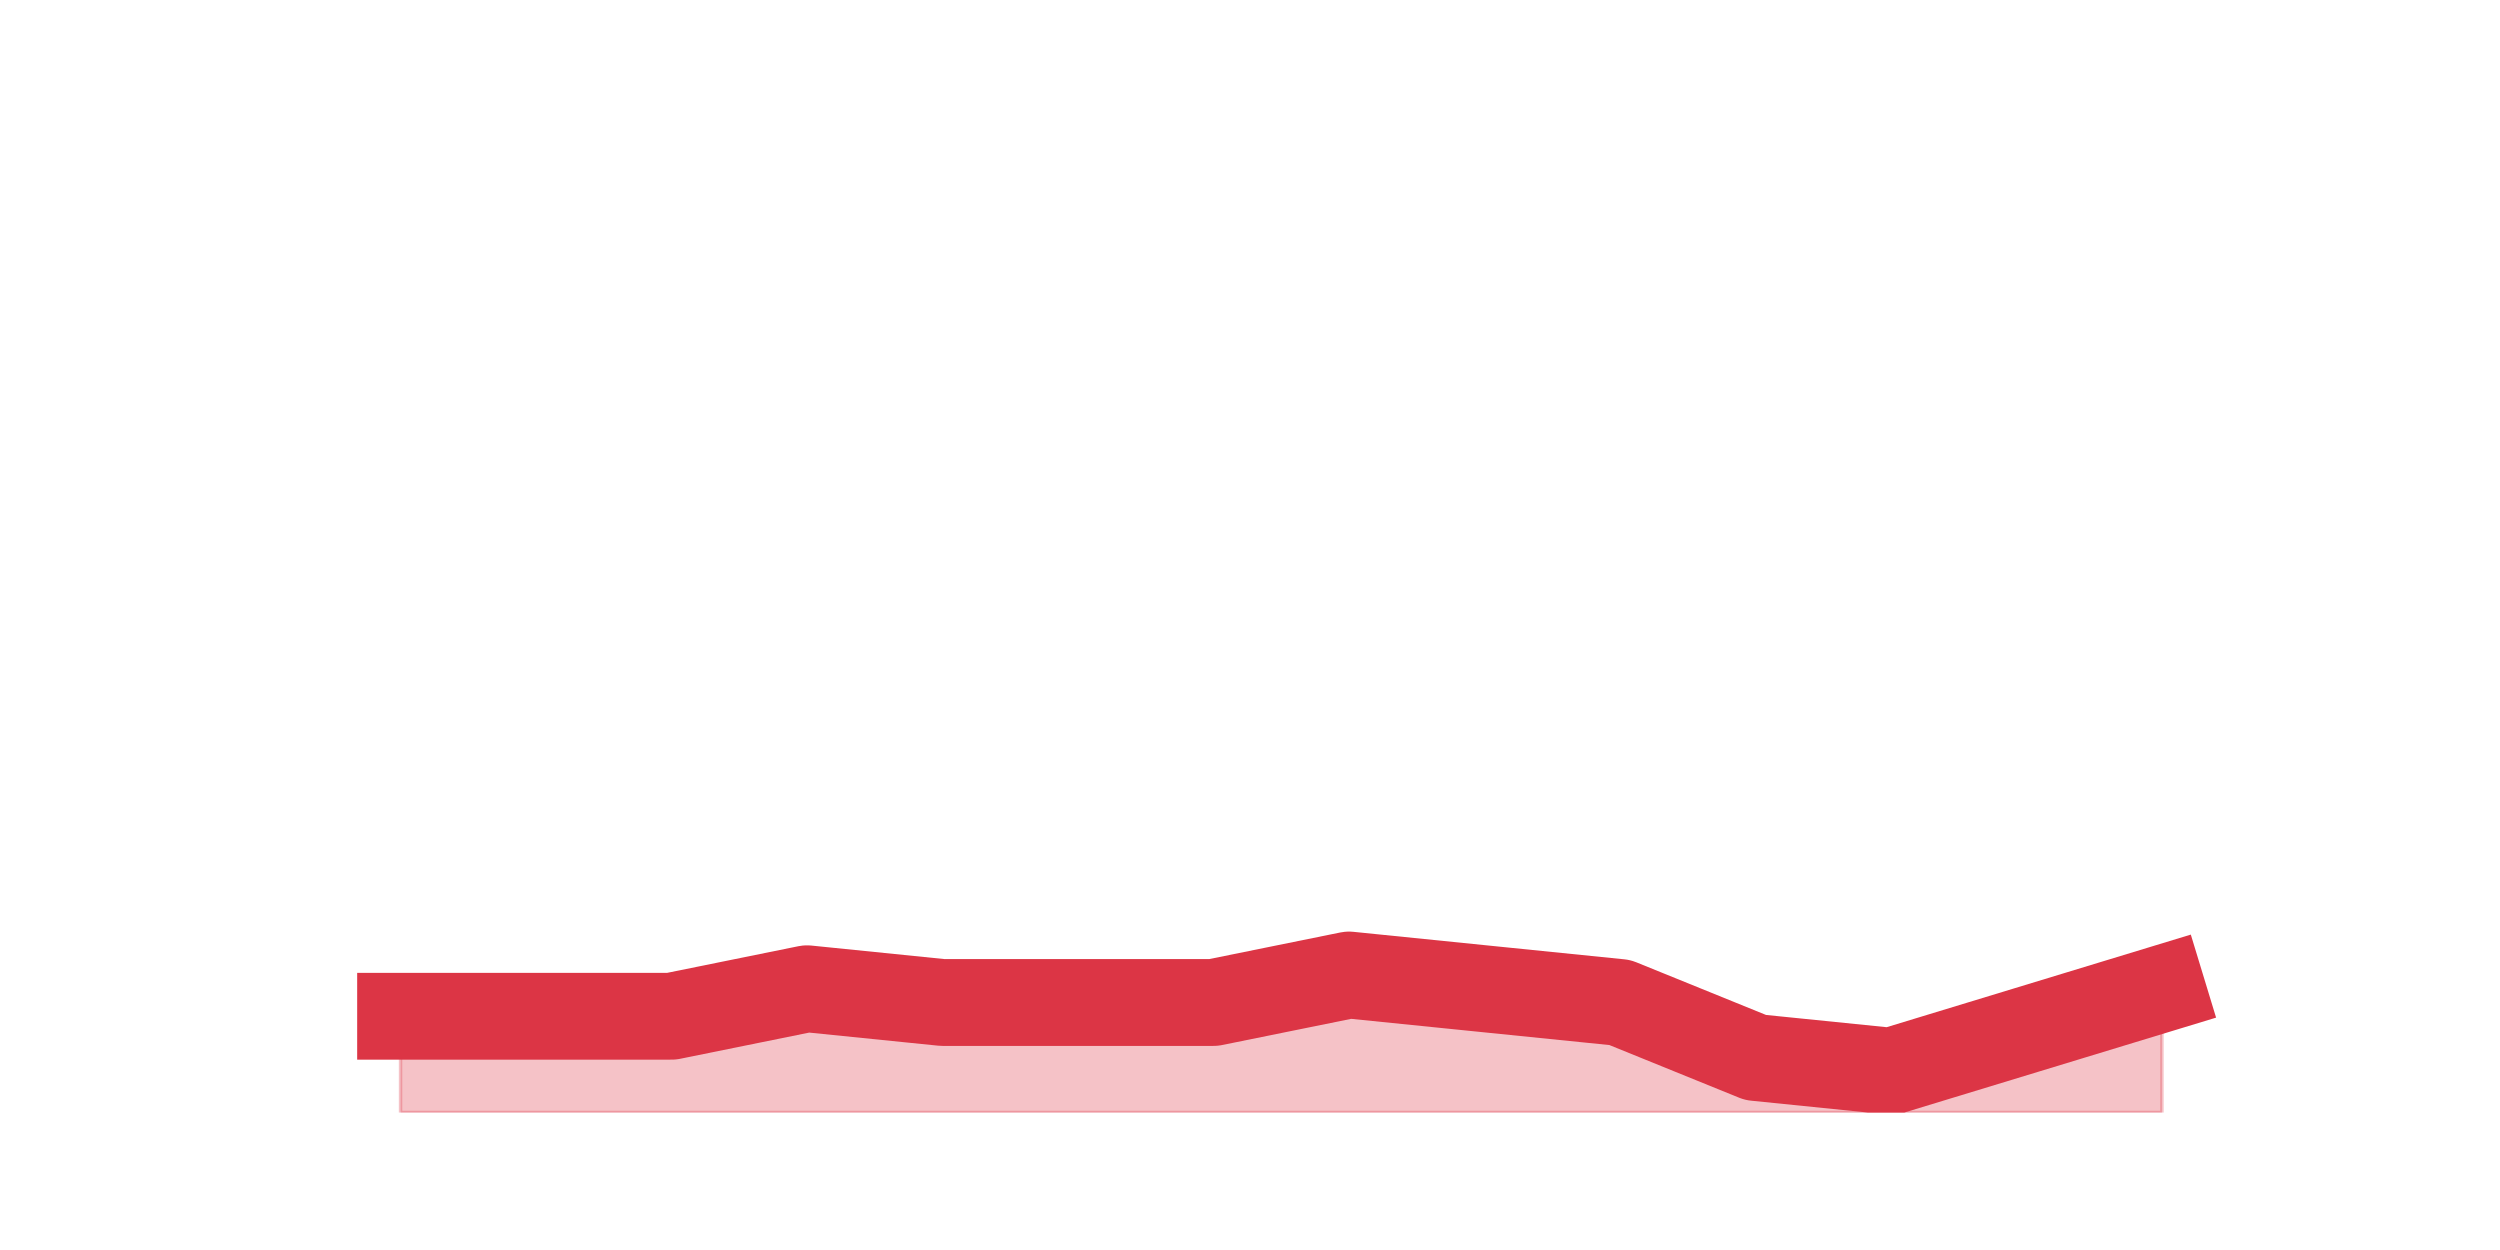 <?xml version="1.0" encoding="utf-8" standalone="no"?>
<!DOCTYPE svg PUBLIC "-//W3C//DTD SVG 1.1//EN"
  "http://www.w3.org/Graphics/SVG/1.1/DTD/svg11.dtd">
<svg height="360pt" version="1.1" viewBox="0 0 720 360" width="720pt" xmlns="http://www.w3.org/2000/svg" xmlns:xlink="http://www.w3.org/1999/xlink">
 <defs>
  <style type="text/css">*{stroke-linecap:butt;stroke-linejoin:round;}</style>
 </defs>
 <g id="figure_1">
  <g id="patch_1">
   <path d="M 0 360 
L 720 360 
L 720 0 
L 0 0 
z
" style="fill:none;"/>
  </g>
  <g id="axes_1">
   <g id="matplotlib.axis_1"/>
   <g id="matplotlib.axis_2"/>
   <g id="PolyCollection_1">
    <defs>
     <path d="M 115.364 -67.32 
L 115.364 -39.6 
L 154.385 -39.6 
L 193.406 -39.6 
L 232.427 -39.6 
L 271.448 -39.6 
L 310.469 -39.6 
L 349.49 -39.6 
L 388.51 -39.6 
L 427.531 -39.6 
L 466.552 -39.6 
L 505.573 -39.6 
L 544.594 -39.6 
L 583.615 -39.6 
L 622.636 -39.6 
L 622.636 -75.24 
L 622.636 -75.24 
L 583.615 -63.36 
L 544.594 -51.48 
L 505.573 -55.44 
L 466.552 -71.28 
L 427.531 -75.24 
L 388.51 -79.2 
L 349.49 -71.28 
L 310.469 -71.28 
L 271.448 -71.28 
L 232.427 -75.24 
L 193.406 -67.32 
L 154.385 -67.32 
L 115.364 -67.32 
z
" id="m1ac468a572" style="stroke:#dc3545;stroke-opacity:0.3;"/>
    </defs>
    <g clip-path="url(#p7f31df260d)">
     <use style="fill:#dc3545;fill-opacity:0.3;stroke:#dc3545;stroke-opacity:0.3;" x="0" xlink:href="#m1ac468a572" y="360"/>
    </g>
   </g>
   <g id="line2d_1">
    <path clip-path="url(#p7f31df260d)" d="M 115.364 292.68 
L 154.385 292.68 
L 193.406 292.68 
L 232.427 284.76 
L 271.448 288.72 
L 310.469 288.72 
L 349.49 288.72 
L 388.51 280.8 
L 427.531 284.76 
L 466.552 288.72 
L 505.573 304.56 
L 544.594 308.52 
L 583.615 296.64 
L 622.636 284.76 
" style="fill:none;stroke:#dc3545;stroke-linecap:square;stroke-width:25;"/>
   </g>
  </g>
 </g>
 <defs>
  <clipPath id="p7f31df260d">
   <rect height="277.2" width="558" x="90" y="43.2"/>
  </clipPath>
 </defs>
</svg>
